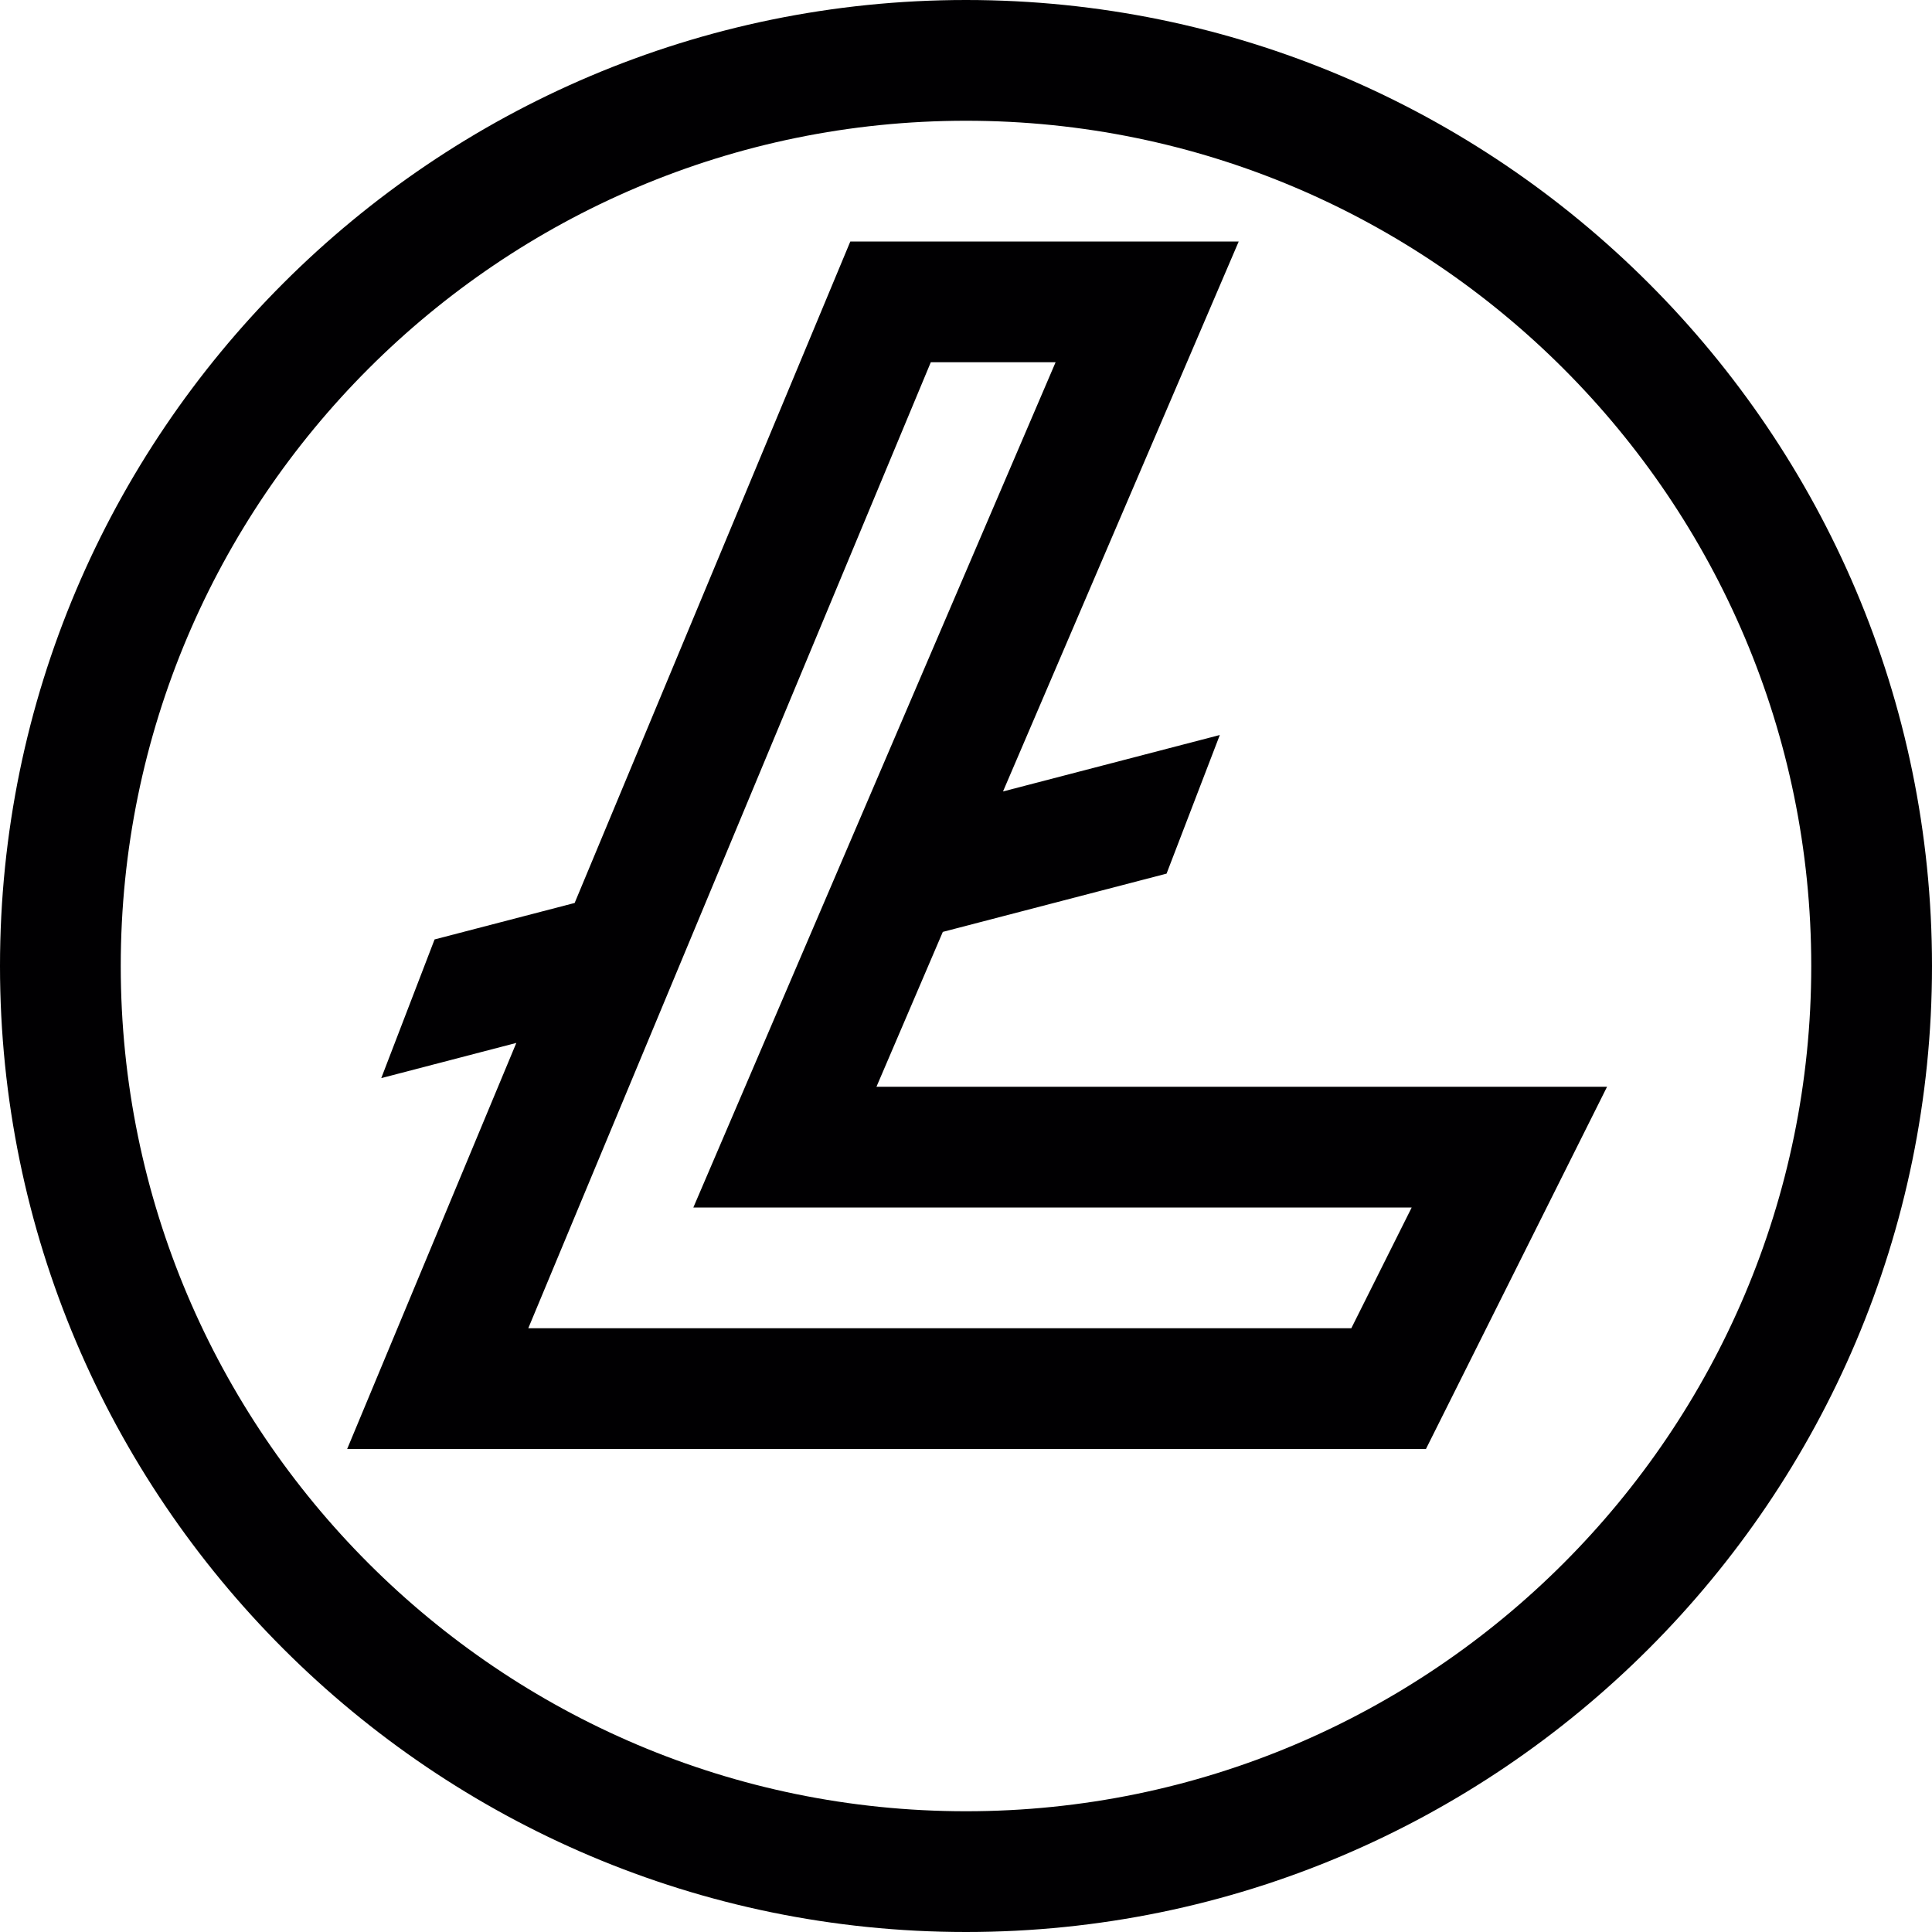 <?xml version="1.0" encoding="utf-8"?>
<!-- Generator: Adobe Illustrator 17.0.0, SVG Export Plug-In . SVG Version: 6.00 Build 0)  -->
<svg xmlns="http://www.w3.org/2000/svg" xmlns:xlink="http://www.w3.org/1999/xlink" version="1.1" id="Capa_1" x="0px" y="0px" width="32px" height="32px" viewBox="0 0 32 32" style="enable-background:new 0 0 32 32;" xml:space="preserve">

<path class="st0" d="M16,0C7.178,0,0,7.178,0,16s7.178,16,16,16s16-7.178,16-16S24.822,0,16,0z M16,30C8.28,30,2,23.72,2,16  S8.28,2,16,2s14,6.28,14,14S23.72,30,16,30z M14.517,18l1.099-2.565l3.706-0.965l0.882-2.296l-3.591,0.935L20.517,4h-6.433  L9.518,14.956l-2.32,0.604l-0.883,2.297l2.237-0.583L5.75,24h17.868l3-6H14.517z M22.382,22H8.75l6.667-16h2.067l-6,14h11.898  L22.382,22z" style="fill:#010002;;"/>
</svg>
